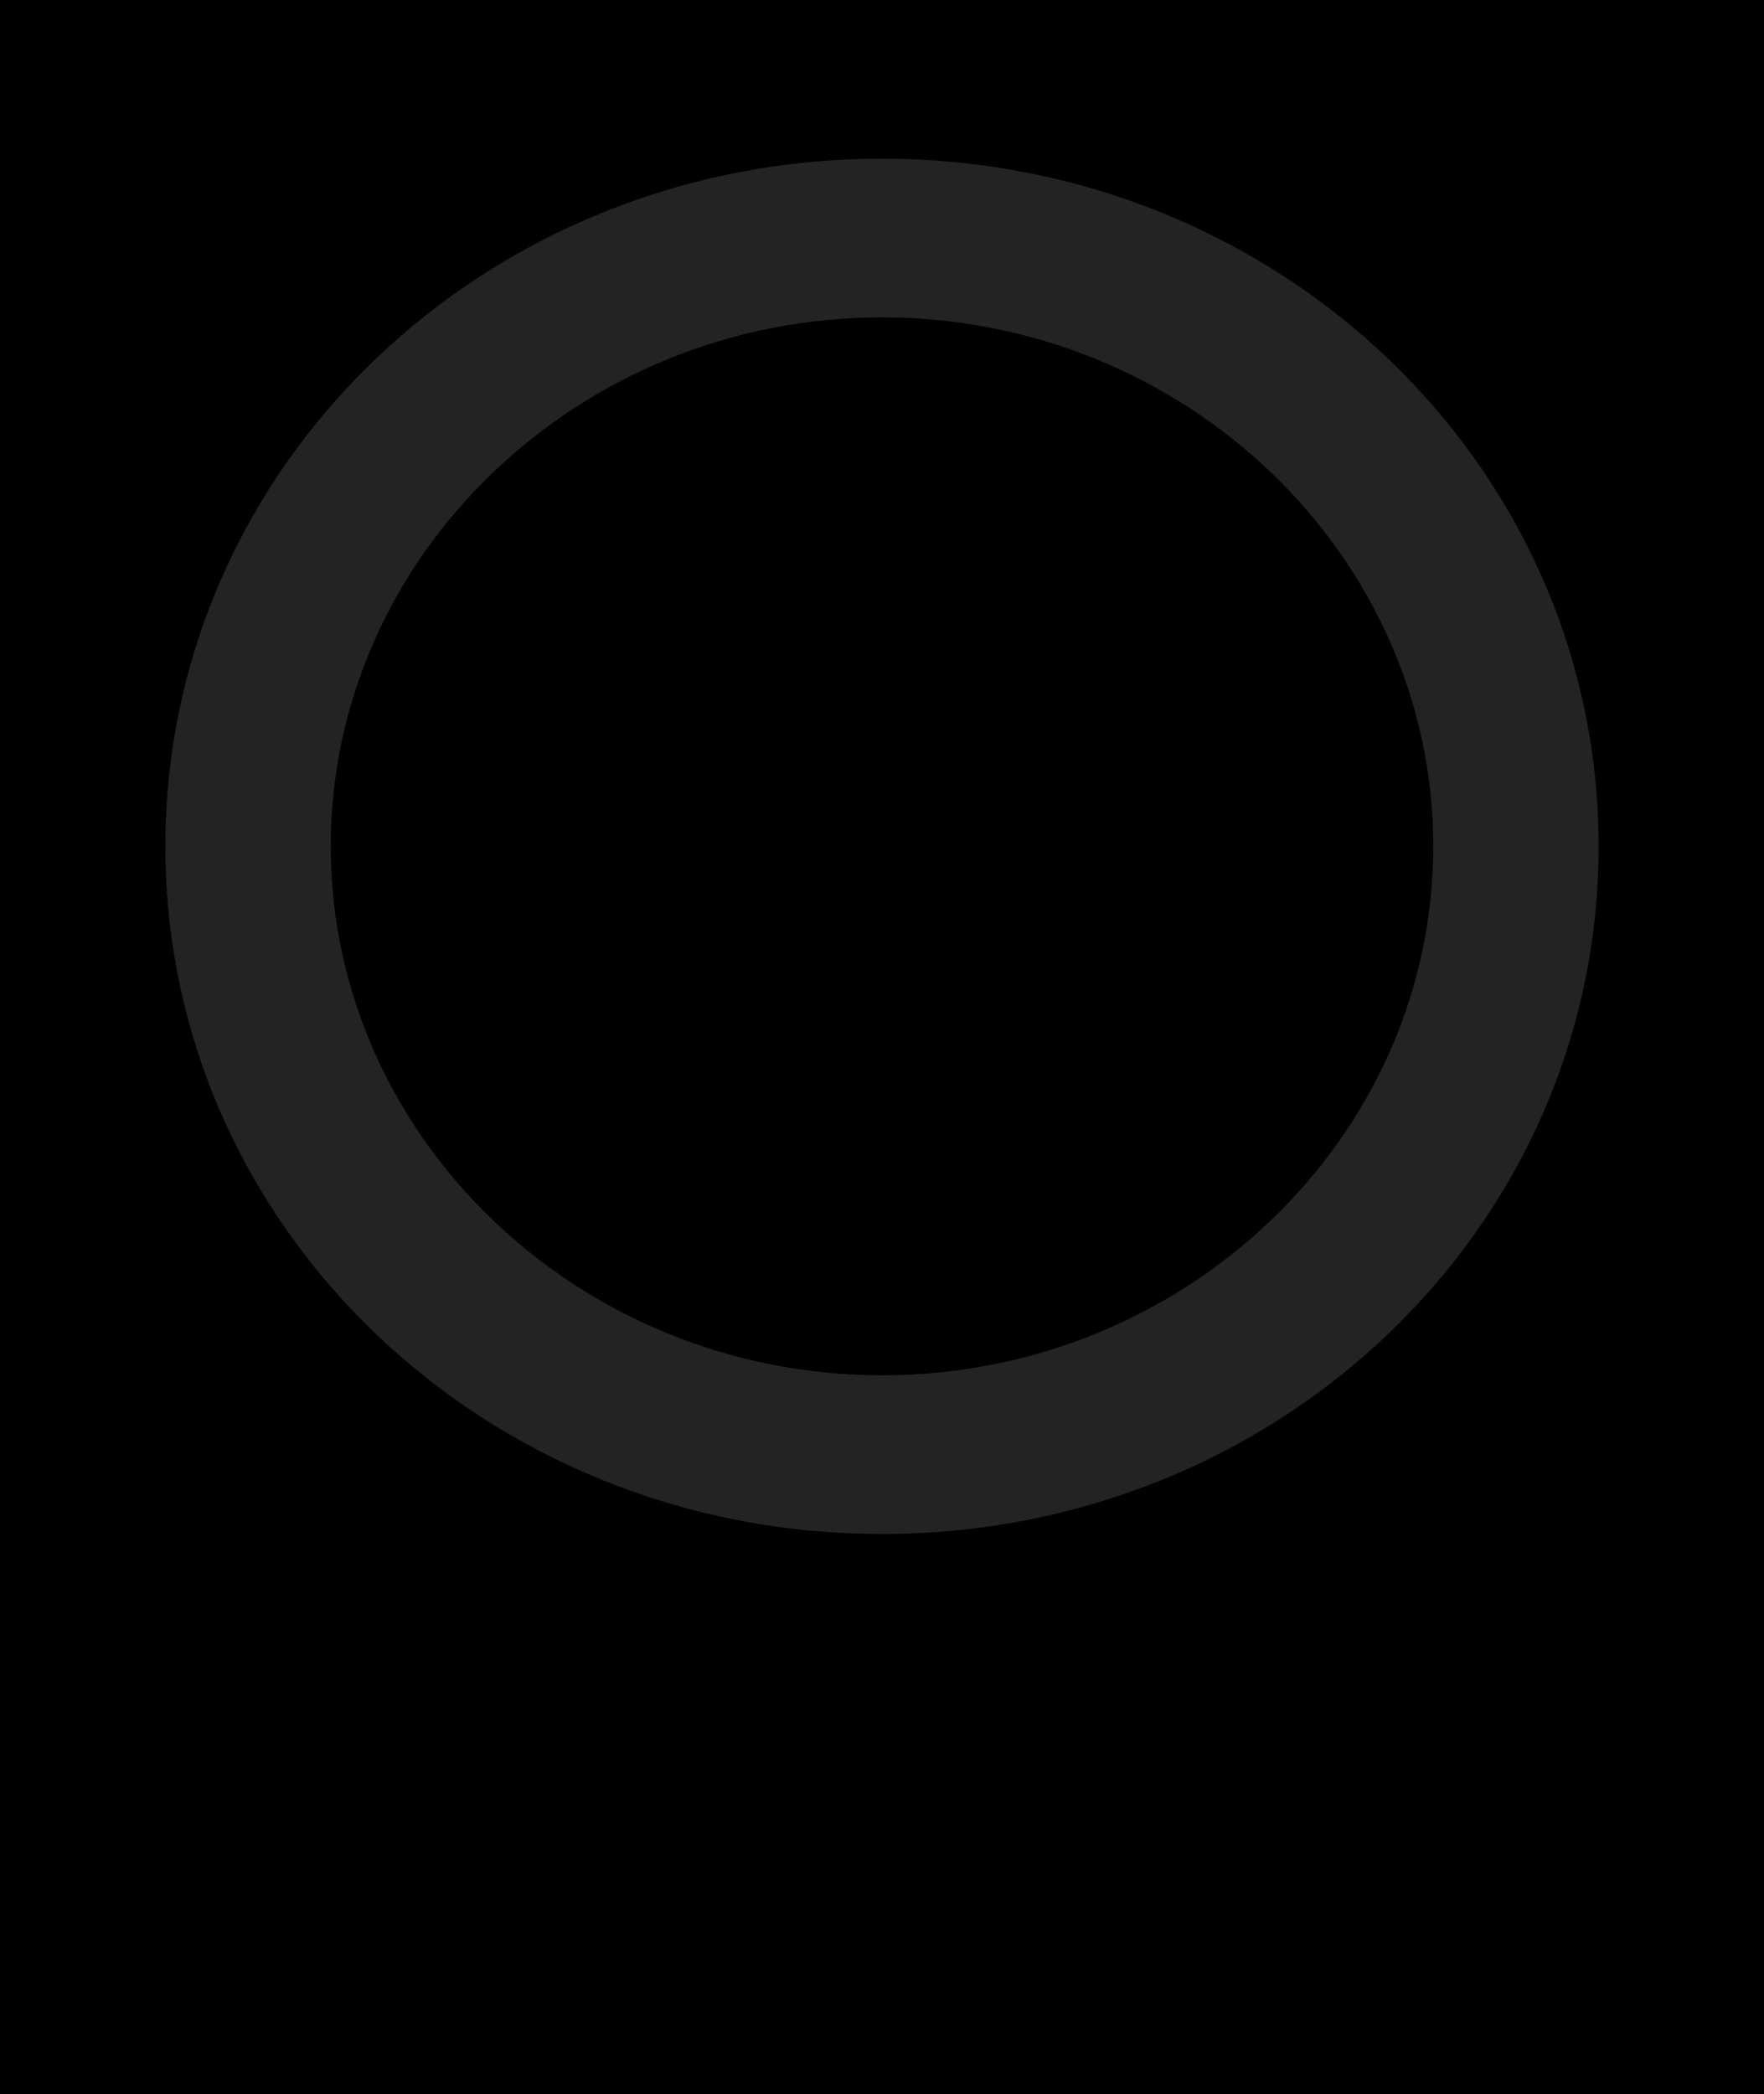 <svg width="615" height="730" viewBox="0 0 615 730" fill="none" xmlns="http://www.w3.org/2000/svg">
<rect width="615" height="730" fill="1A1D22"/>
<path d="M615 0H0V590H615V0Z" fill="1A1D22"/>

<path d="M57.656 295C57.656 427.75 169.125 534.688 307.5 534.688C445.875 534.688 557.344 427.75 557.344 295C557.344 162.25 445.875 55.312 307.5 55.312C169.125 55.312 57.656 162.25 57.656 295ZM115.312 295C115.312 193.594 201.797 110.625 307.5 110.625C413.203 110.625 499.688 193.594 499.688 295C499.688 396.406 413.203 479.375 307.5 479.375C201.797 479.375 115.312 396.406 115.312 295Z" fill="#232323"/>
</svg>
